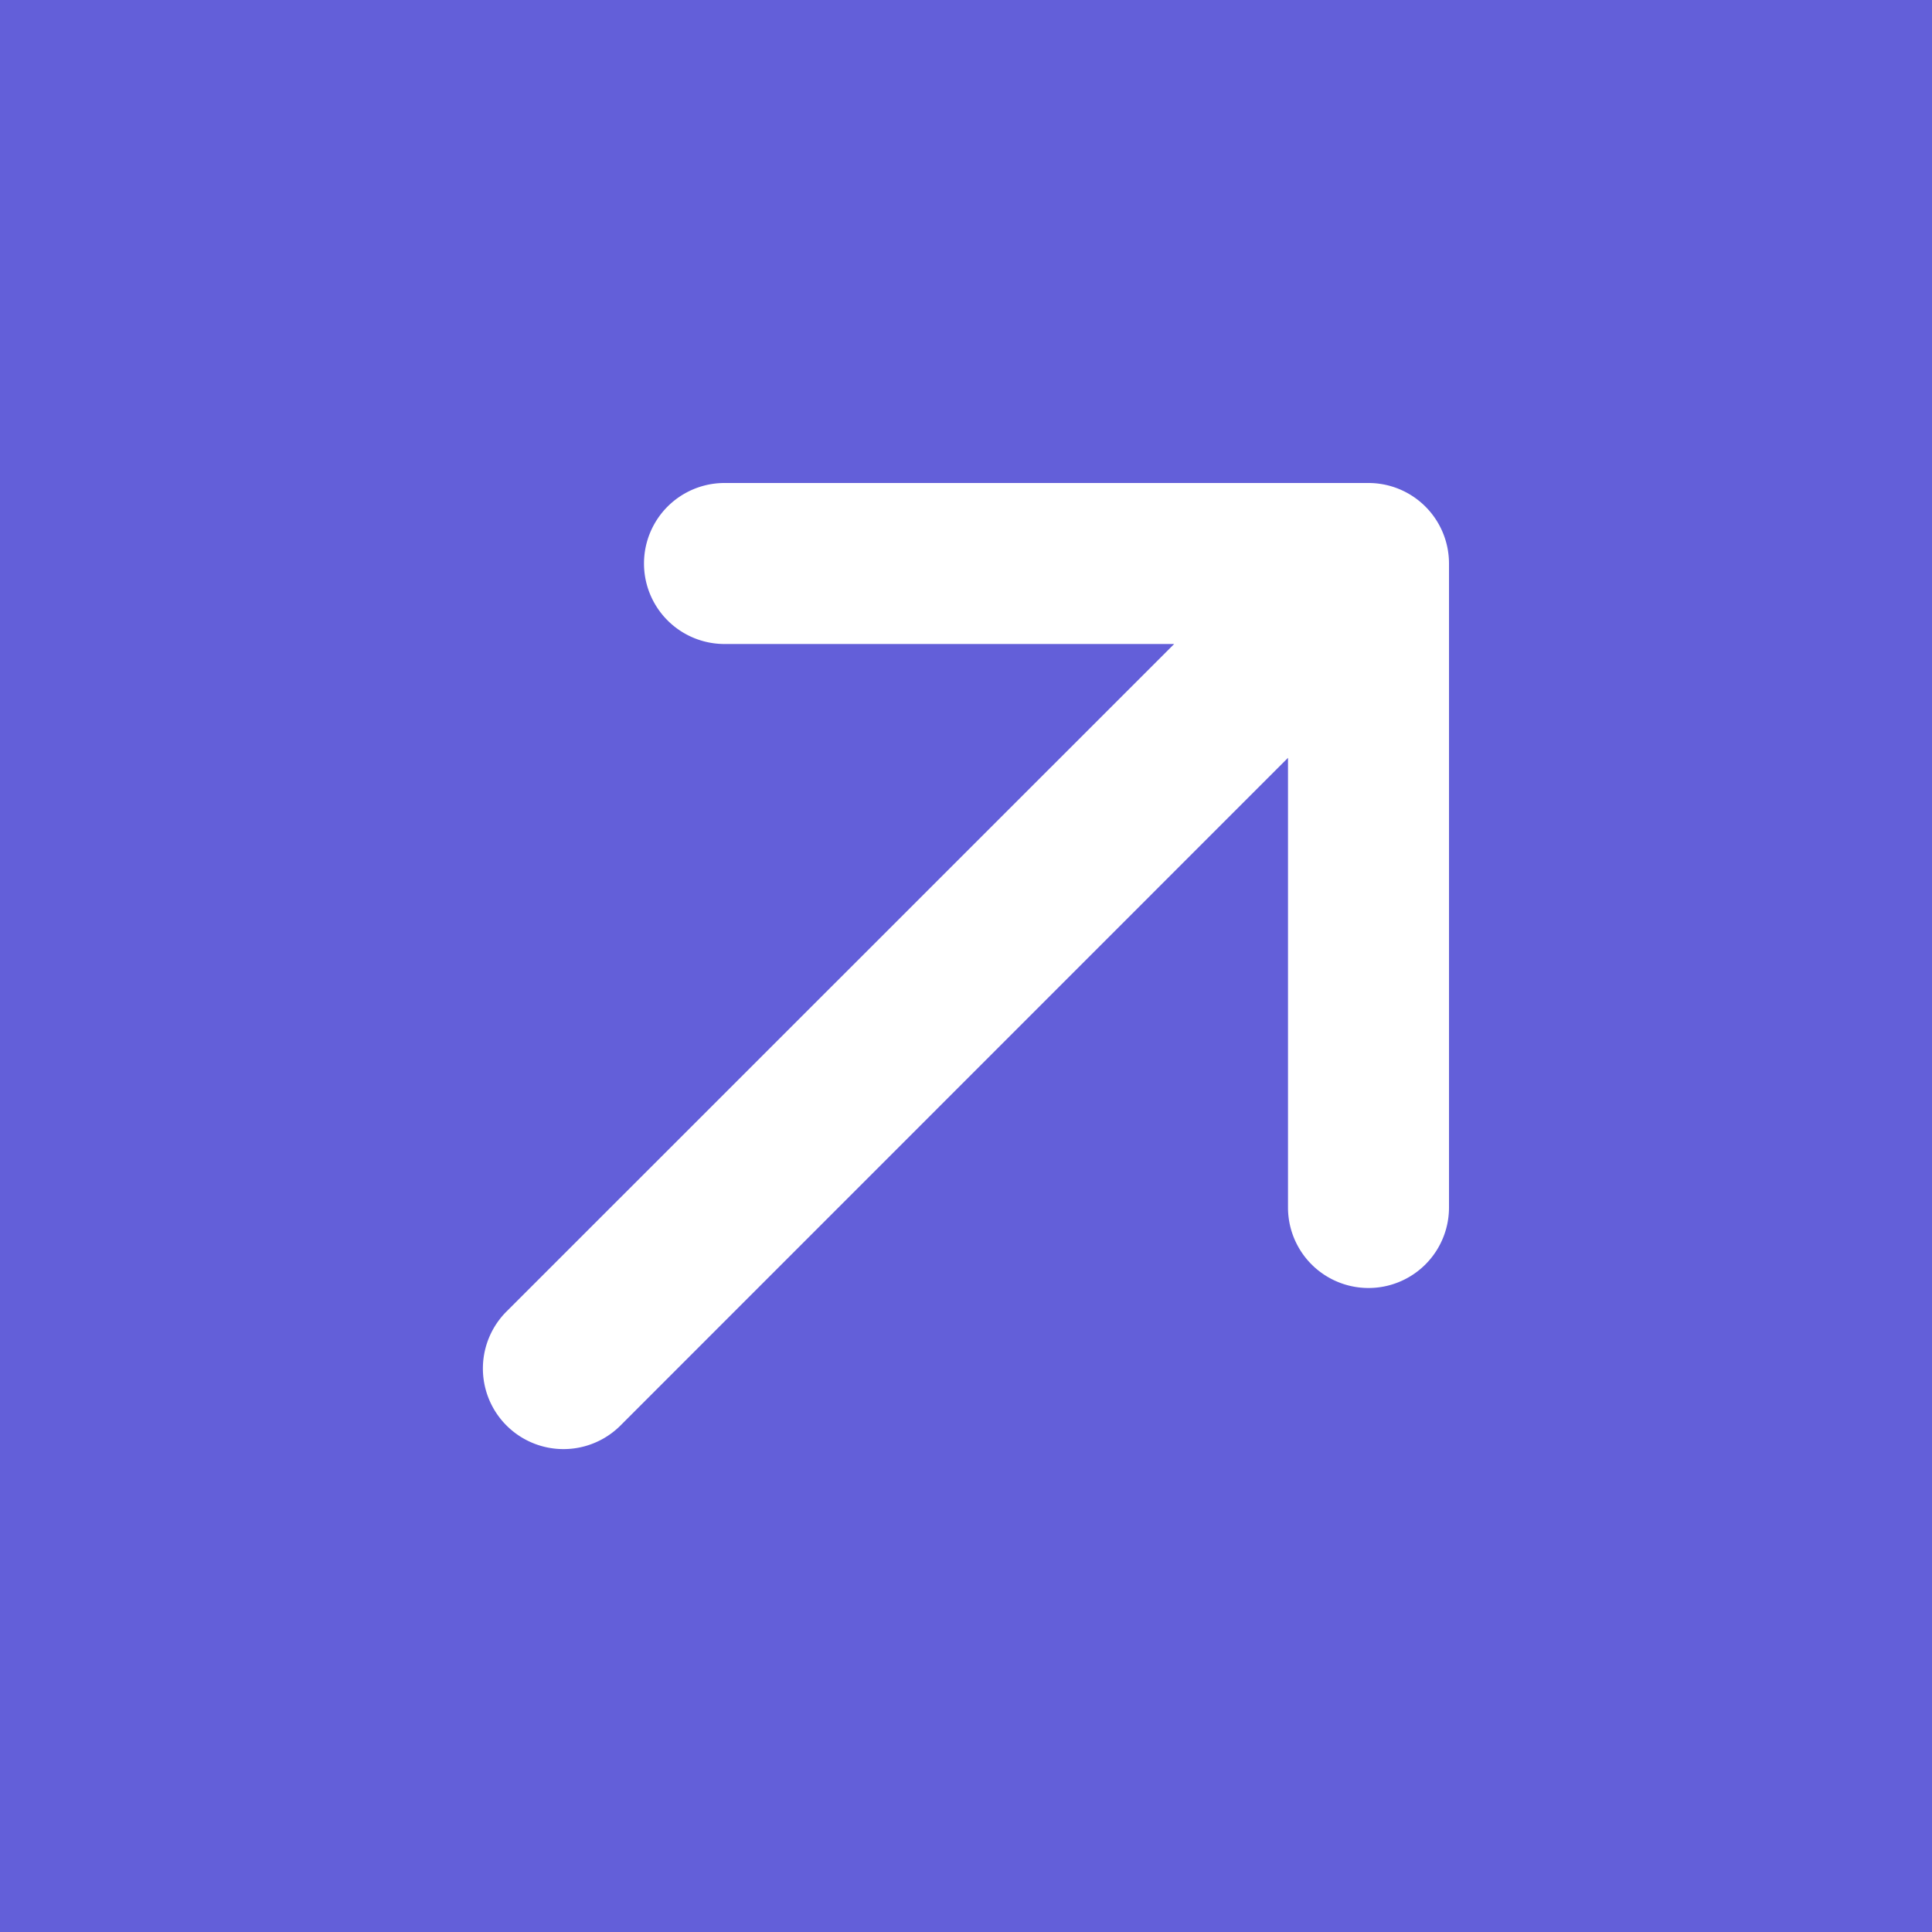 <svg xmlns="http://www.w3.org/2000/svg" width="12" height="12" viewBox="0 0 12 12">
  <g id="icon_target_blank2__635FD9" data-name="icon_target_blank2_#635FD9" transform="translate(6 6)">
    <g id="グループ_15412" data-name="グループ 15412" transform="translate(-6 -6)">
      <rect id="長方形_3635" data-name="長方形 3635" width="12" height="12" fill="#635fd9"/>
      <path id="パス_54130" data-name="パス 54130" d="M8.962,3.309A.5.5,0,0,0,8.5,3h-4a.5.5,0,0,0,0,1H7.293L3.146,8.146a.5.5,0,0,0,.708.708L8,4.707V7.5a.5.5,0,0,0,1,0v-4A.5.5,0,0,0,8.962,3.309Z" fill="#fff"/>
    </g>
  </g>
</svg>
